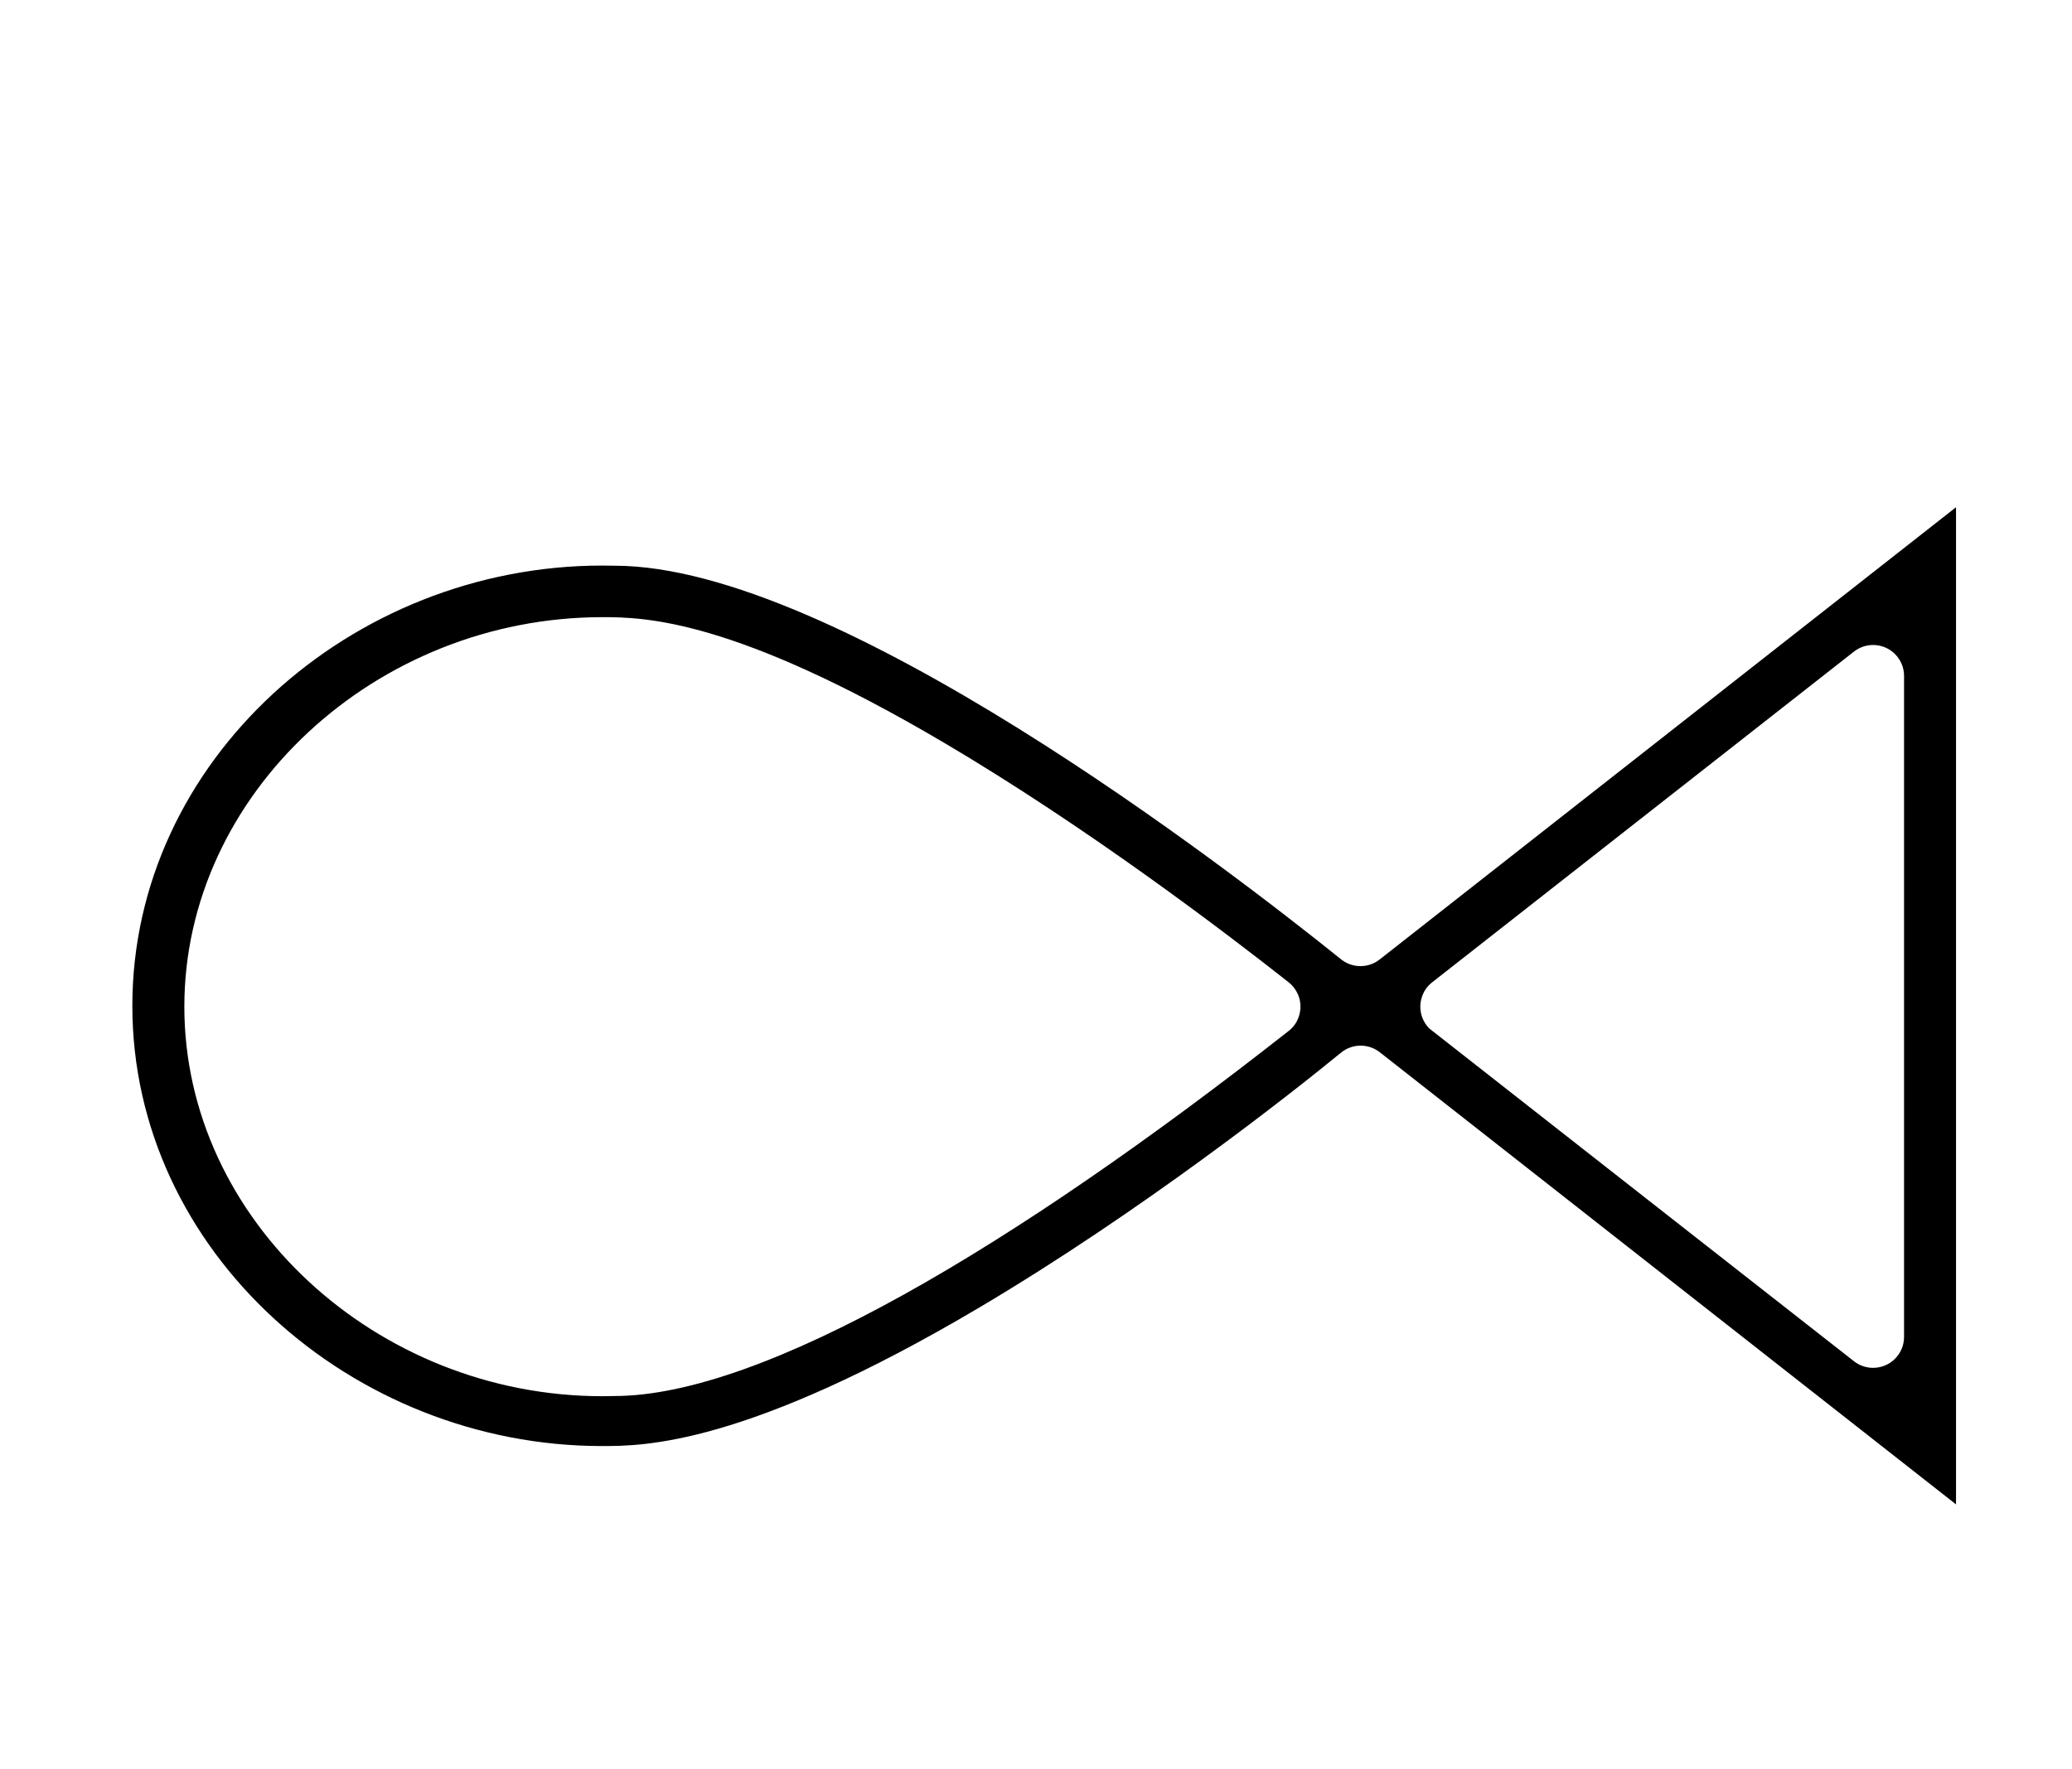 <?xml version="1.0" standalone="no"?>
<!DOCTYPE svg PUBLIC "-//W3C//DTD SVG 1.1//EN" "http://www.w3.org/Graphics/SVG/1.1/DTD/svg11.dtd" >
<svg xmlns="http://www.w3.org/2000/svg" xmlns:xlink="http://www.w3.org/1999/xlink" version="1.1" viewBox="-10 0 1171 1000">
  <g transform="matrix(1 0 0 -1 0 800)">
   <path fill="currentColor"
d="M64.797 231.37c0 -138.75 124.002 -248.839 265.44 -248.839c23.062 0 81.114 0 213.518 78.488c91.249 54.092 175.452 120.393 204.145 143.917c3.213 2.634 7.148 3.951 11.082 3.951c3.817 1.99998e-09 7.633 -1.239 10.791 -3.718
l325.679 -255.61v563.698l-325.792 -255.699c-3.158 -2.479 -6.975 -3.718 -10.791 -3.718c-3.885 0 -7.77 1.284 -10.961 3.852c-64.651 52.045 -285.713 222.348 -410.331 222.499c-0.073 8.8087e-05 -3.613 0.09 -7.252 0.09
c-141.952 0 -265.528 -110.241 -265.528 -248.913zM1048.59 435.382c9.669 0 17.497 -7.828 17.497 -17.497v-373.645c0 -9.669 -7.828 -17.497 -17.497 -17.497c-3.811 0 -7.623 1.237 -10.778 3.708
c-79.984 62.712 -160.071 125.319 -239.989 188.096c-3.415 3.415 -5.122 7.895 -5.122 12.374c0 2.491 0.628 9.013 6.71 13.783l238.393 186.963c3.157 2.476 6.972 3.714 10.786 3.714zM330.376 10.711
c-127.629 0 -236.197 99.632 -236.197 220.203c0 120.253 108.182 220.2 236.303 220.2c24.159 0 74.582 -1.126 192.761 -70.825c81.722 -48.197 160.119 -108.038 195.046 -135.594c1.863 -1.47 6.67 -6.012 6.67 -13.751
c0 -2.781 -0.725 -9.078 -6.696 -13.771c-155.477 -122.2 -297.117 -206.178 -380.824 -206.36c-2.516 -0.071 -7.033 -0.102 -7.063 -0.102z" />
  </g>

</svg>
